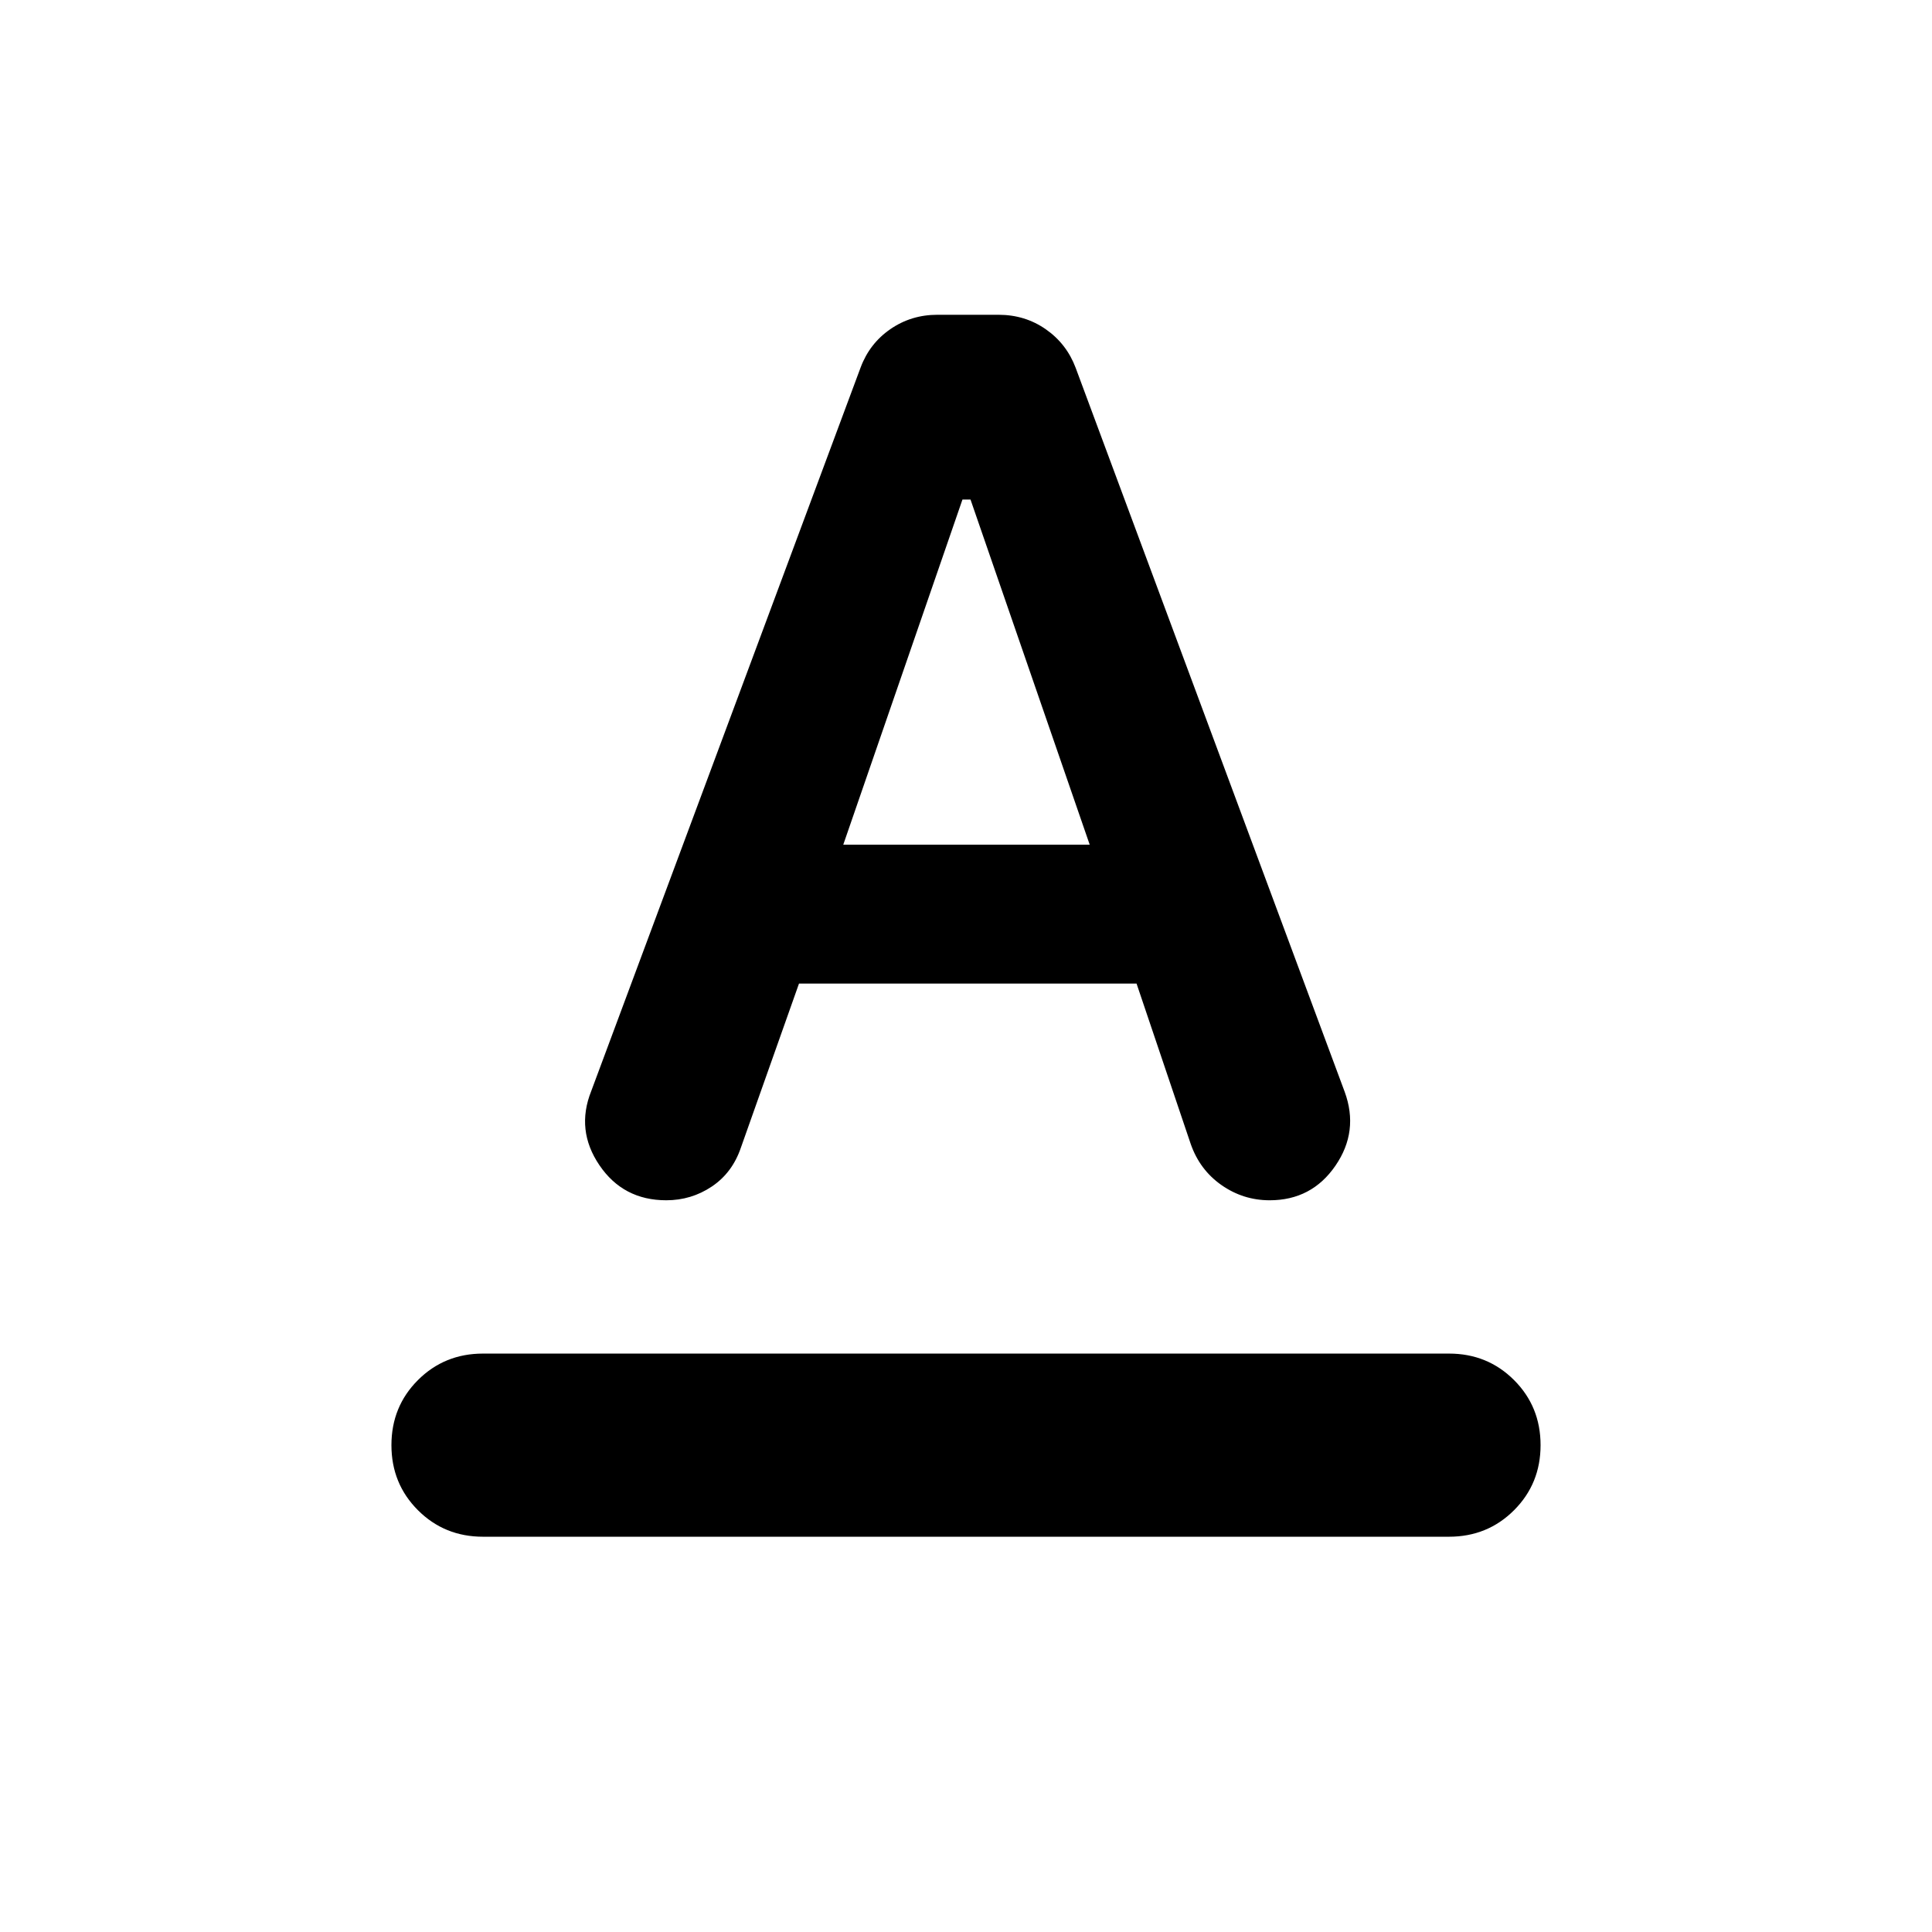 <svg xmlns="http://www.w3.org/2000/svg" height="24" viewBox="0 -960 960 960" width="24"><path d="M240-196.41q-19.15 0-32.33-13.18-13.17-13.17-13.17-32.32 0-19.16 13.17-32.33 13.18-13.17 32.33-13.17h480q19.15 0 32.33 13.17 13.17 13.17 13.17 32.33 0 19.15-13.17 32.32-13.18 13.18-32.33 13.18H240Zm53.76-221.39 133.89-359.63q4.48-11.96 14.82-19.06 10.33-7.1 23.29-7.1h30.39q13.2 0 23.53 7.22 10.34 7.22 14.82 19.17l133.65 359.68q7.2 19.63-4.6 36.78-11.79 17.15-32.66 17.15-13.15 0-23.97-7.57-10.81-7.58-15.29-20.49l-26.89-79.63H397.02l-28.89 81.58q-4.24 12.44-14.43 19.28-10.2 6.83-22.63 6.83-21.4 0-33.21-17.41-11.82-17.41-4.1-36.8Zm125.26-122.5h122.44l-59.22-171.48h-4L419.02-540.3Z"/></svg>